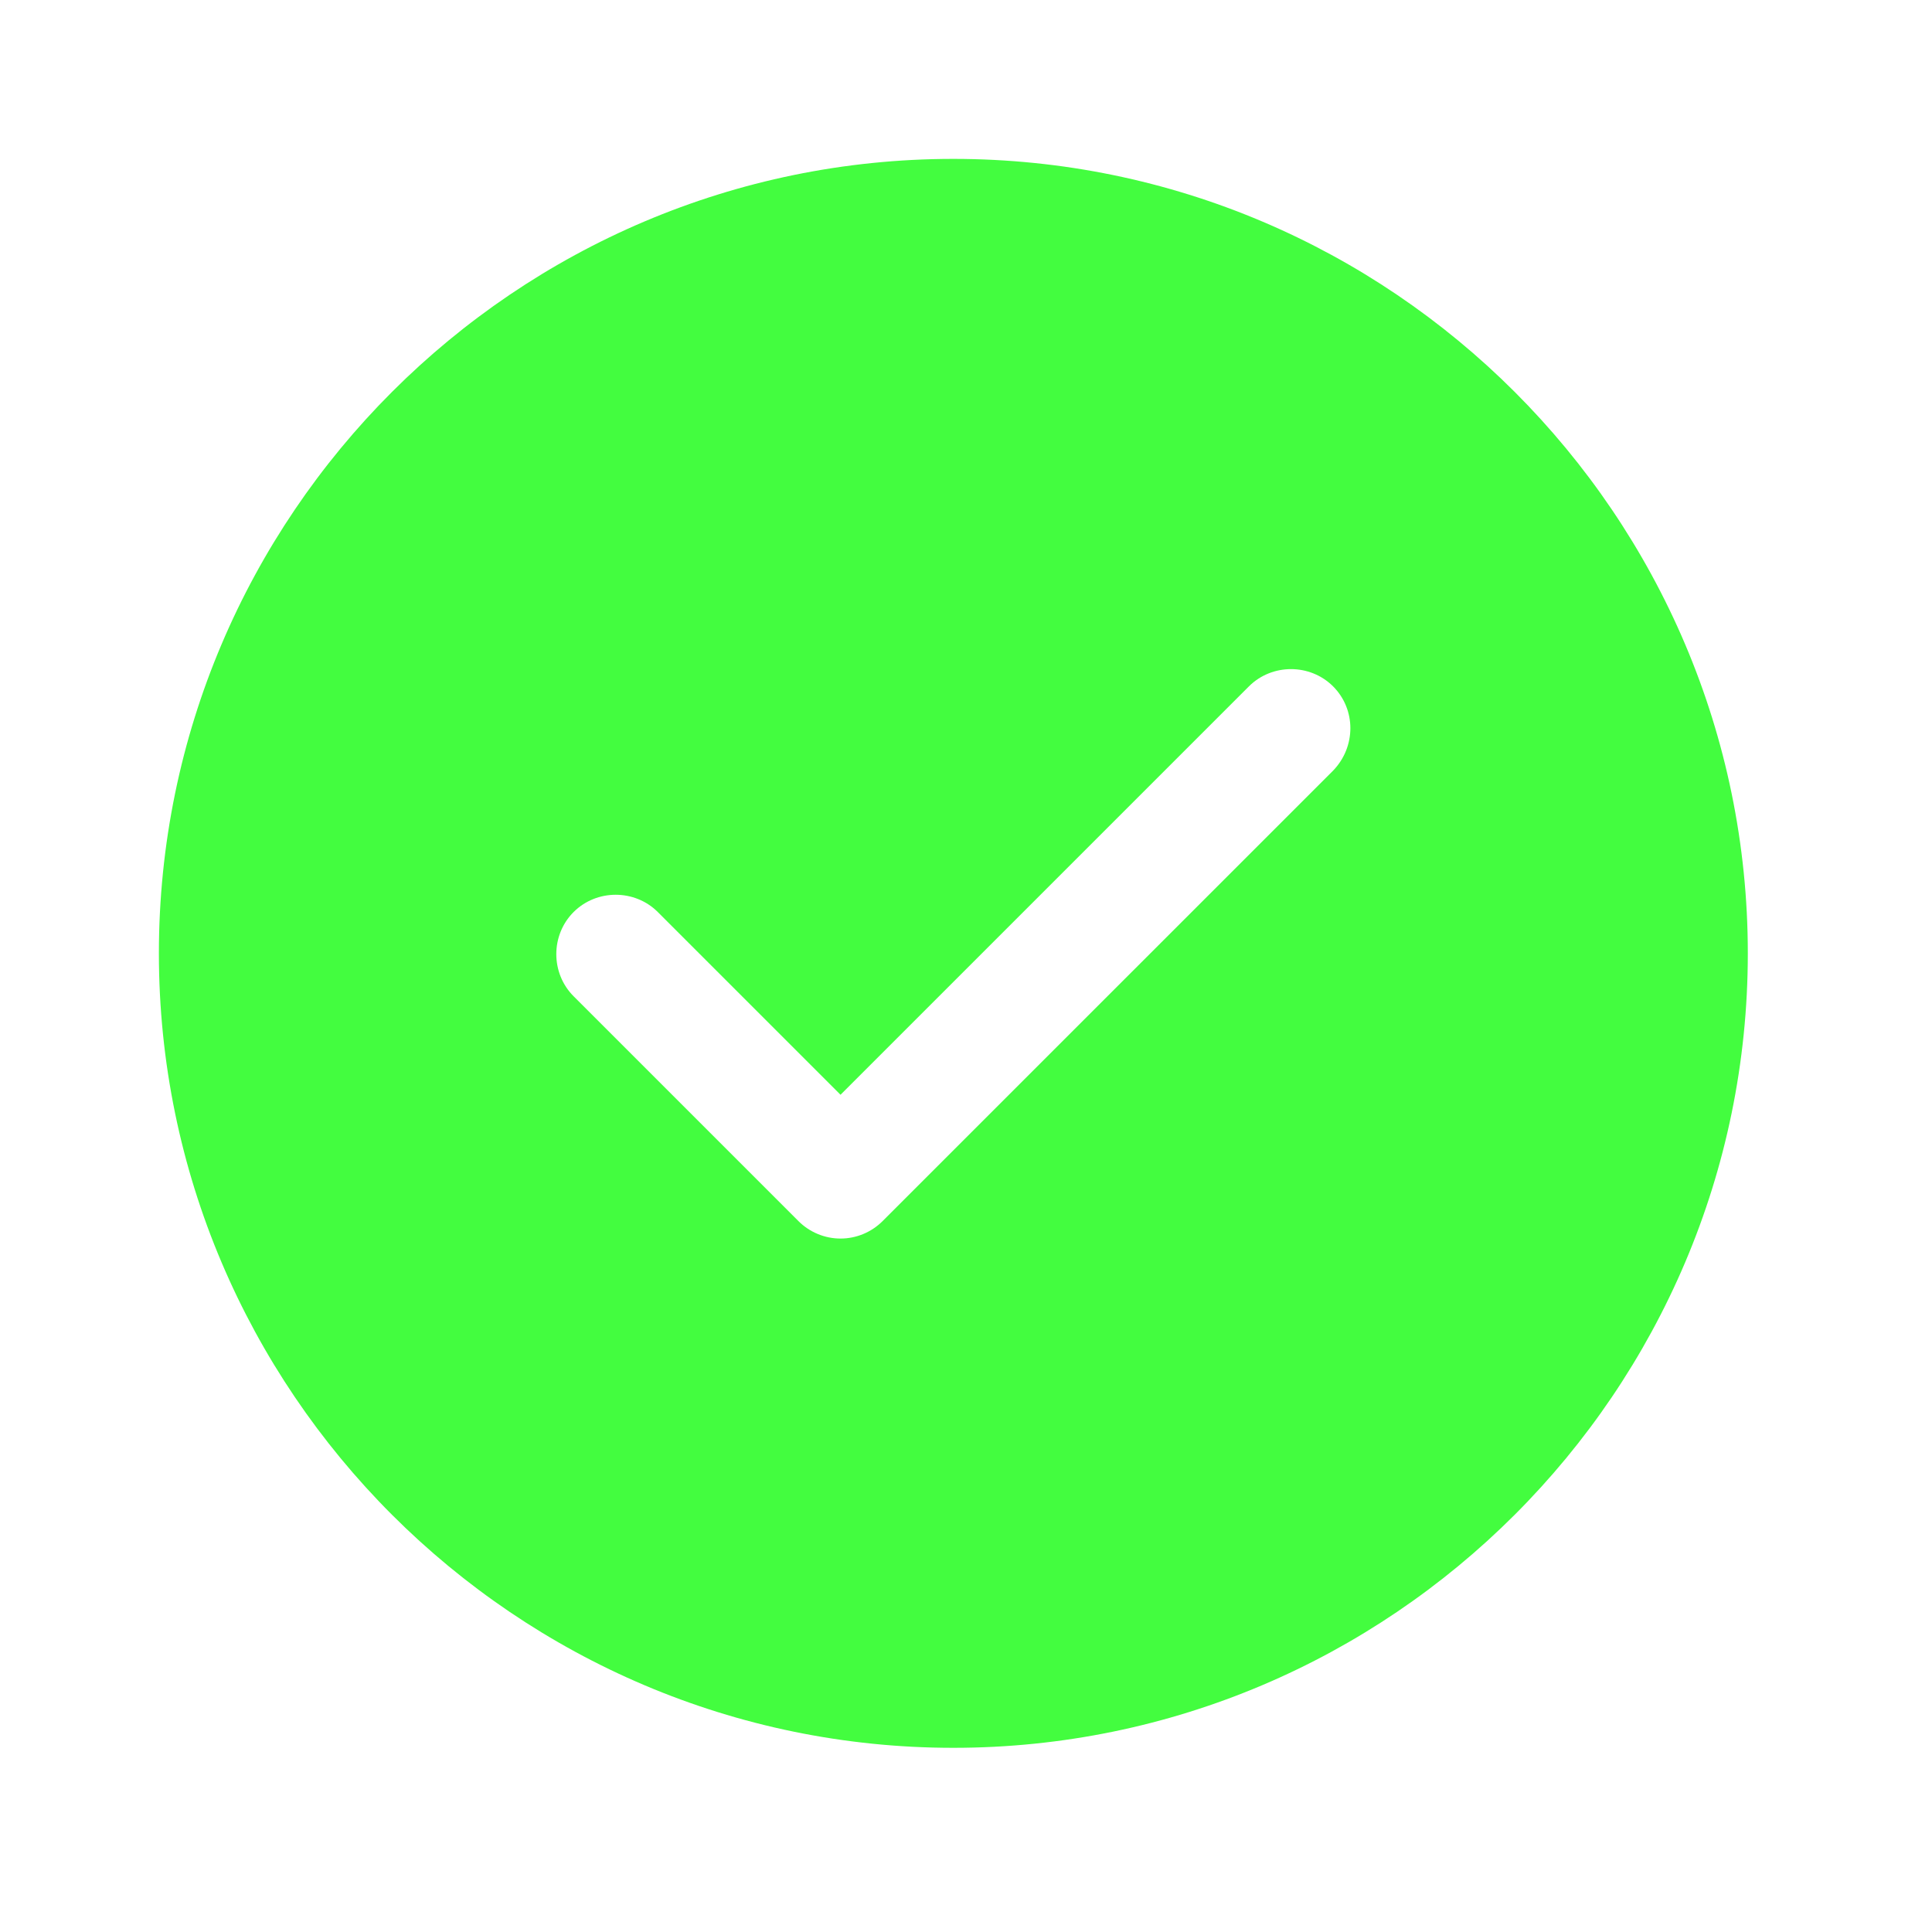 <svg width="54" height="54" viewBox="0 0 54 54" fill="none" xmlns="http://www.w3.org/2000/svg">
<g id="vuesax/bold/tick-circle">
<g id="tick-circle">
<path id="Vector" d="M26.646 4.441C14.411 4.441 4.441 14.411 4.441 26.646C4.441 38.881 14.411 48.852 26.646 48.852C38.882 48.852 48.852 38.881 48.852 26.646C48.852 14.411 38.882 4.441 26.646 4.441ZM37.261 21.539L24.67 34.129C24.359 34.44 23.937 34.618 23.493 34.618C23.049 34.618 22.627 34.44 22.316 34.129L16.032 27.845C15.388 27.201 15.388 26.136 16.032 25.492C16.676 24.848 17.742 24.848 18.386 25.492L23.493 30.599L34.907 19.185C35.551 18.541 36.617 18.541 37.261 19.185C37.904 19.829 37.904 20.873 37.261 21.539Z" fill="#43FD3F"/>
</g>
</g>
</svg>
